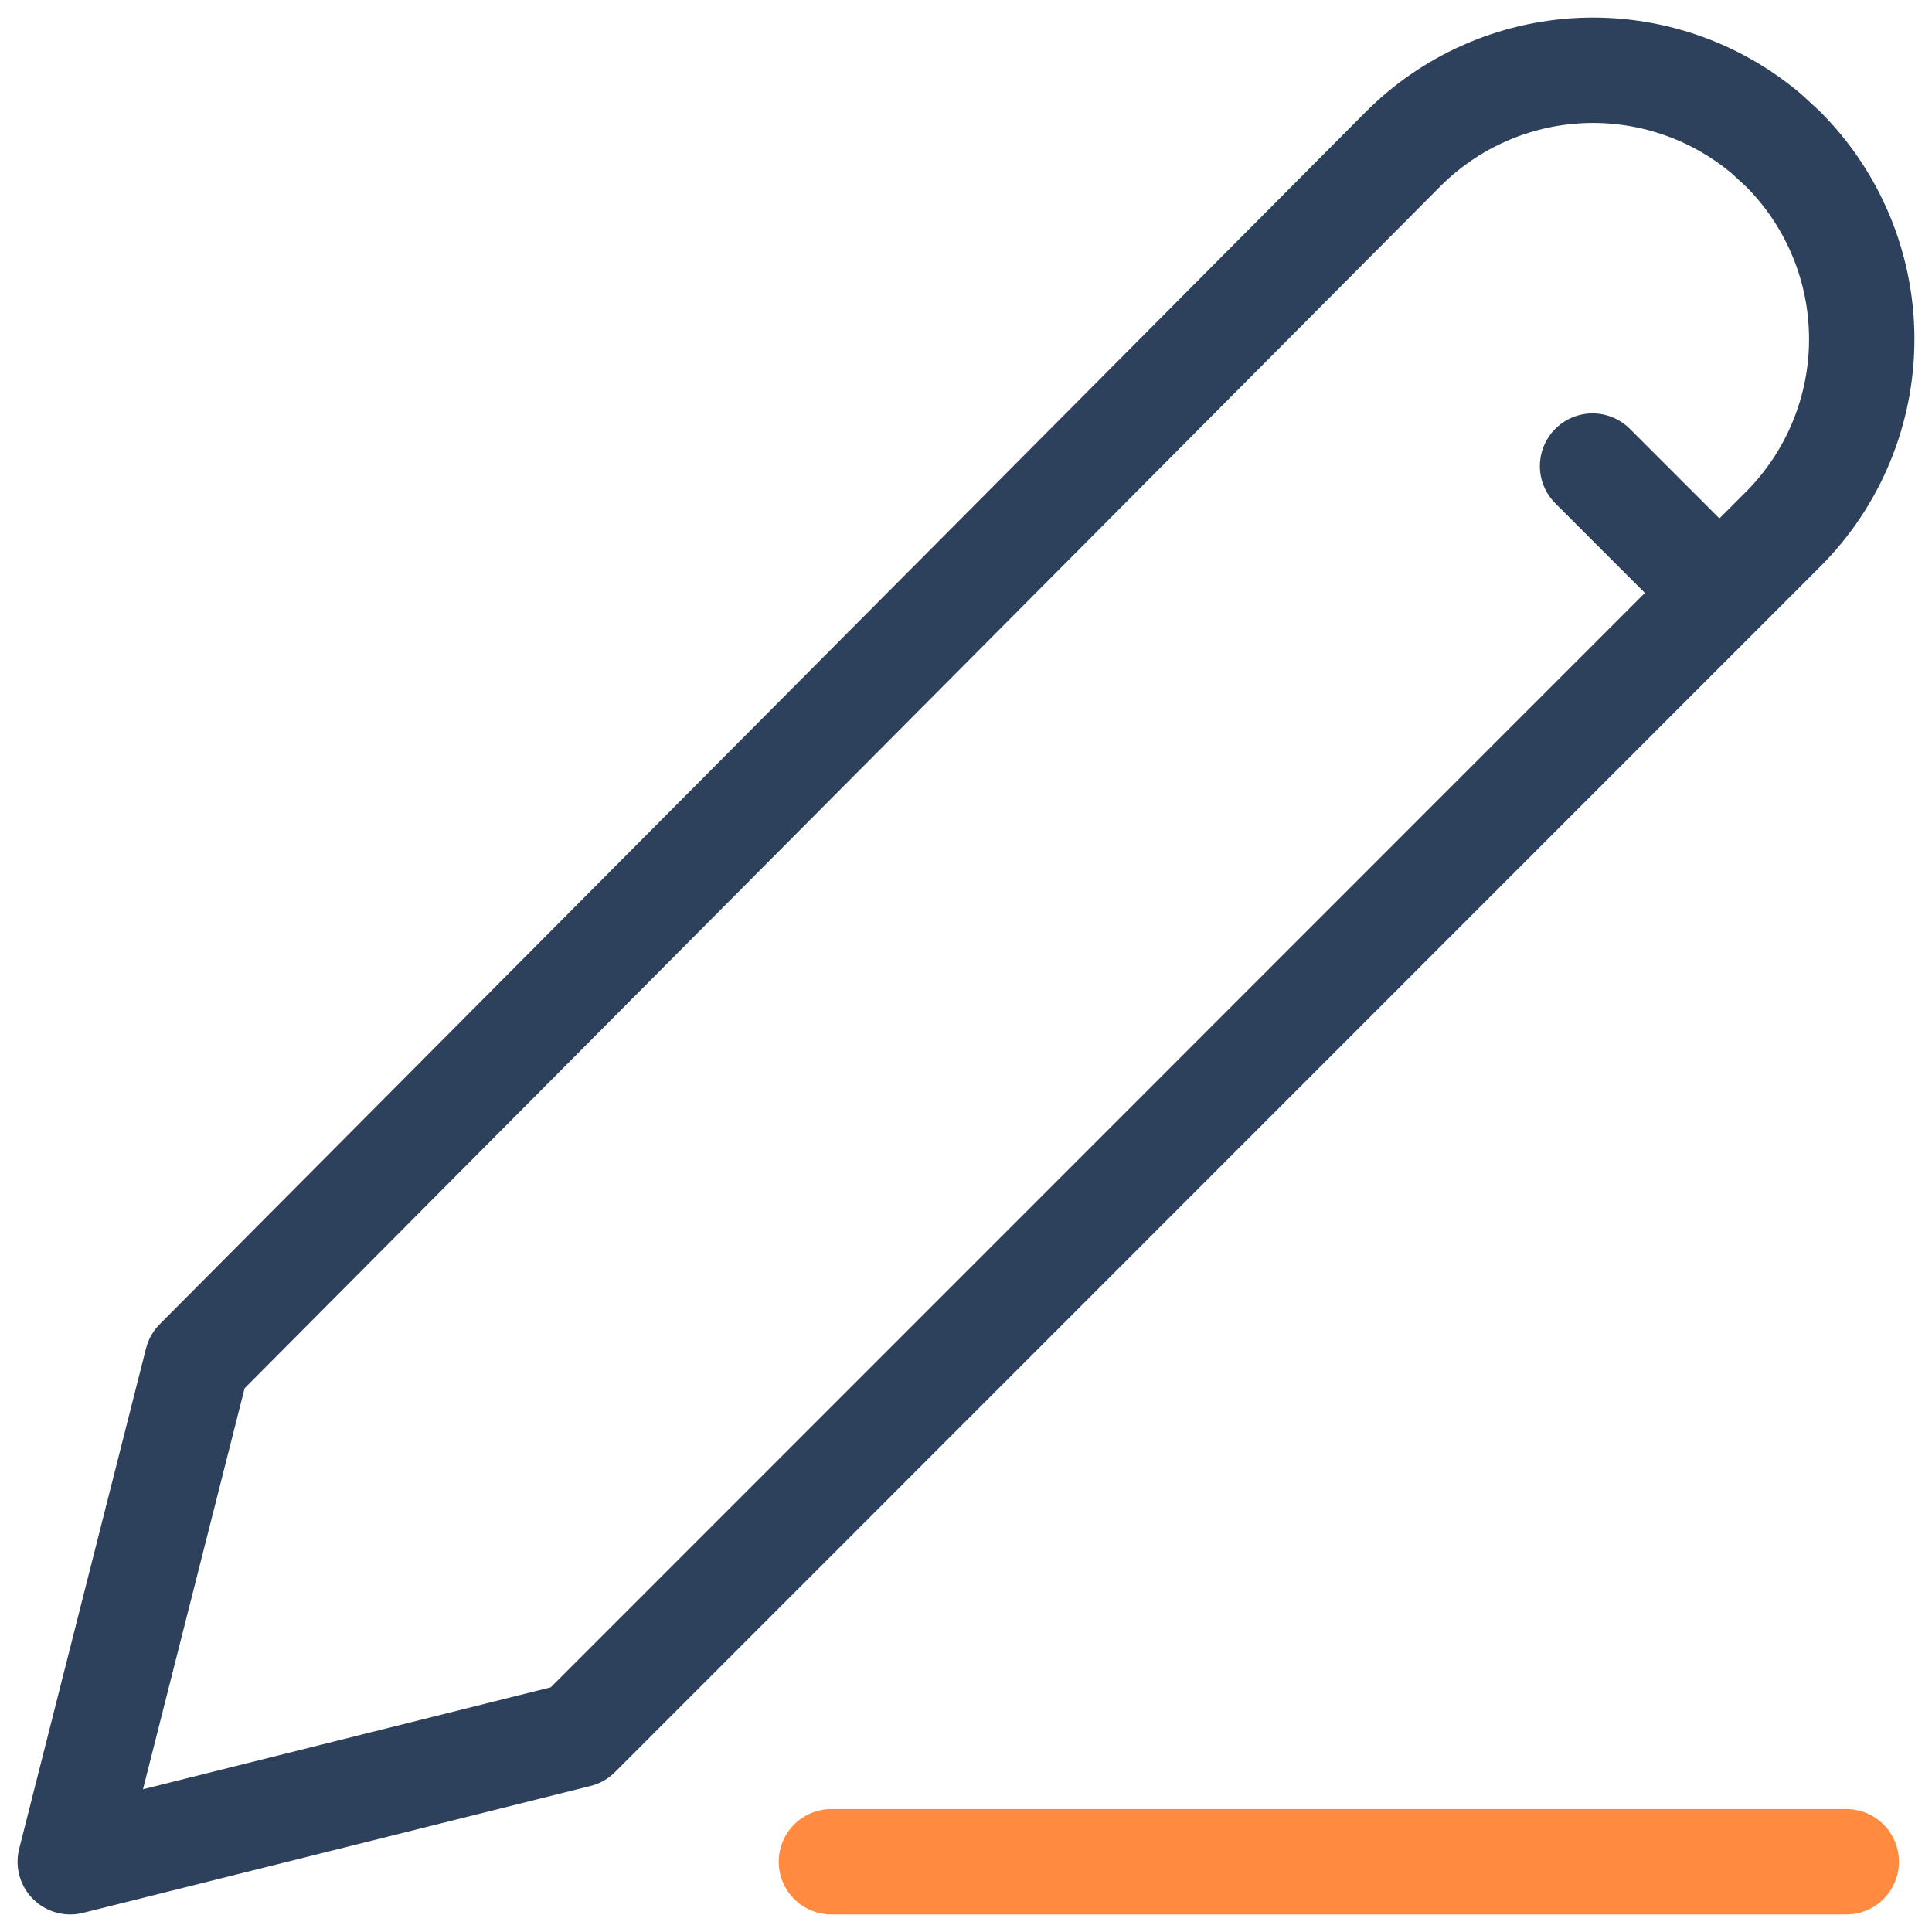 <svg width="55" height="55" viewBox="0 0 55 55" fill="none" xmlns="http://www.w3.org/2000/svg">
<path d="M45.337 13.268L48.949 16.88M50.754 4.237C51.466 4.949 52.031 5.793 52.416 6.723C52.802 7.652 53 8.649 53 9.655C53 10.662 52.802 11.658 52.416 12.588C52.031 13.518 51.466 14.362 50.754 15.073L16.446 49.388L2 53L5.611 38.754L39.934 4.252C41.287 2.892 43.102 2.091 45.018 2.007C46.934 1.924 48.811 2.564 50.278 3.8L50.754 4.237Z" stroke="#2D415C" stroke-width="3" stroke-linecap="round" stroke-linejoin="round"/>
<path d="M23.668 53H52.559" stroke="#FF8A40" stroke-width="3" stroke-linecap="round" stroke-linejoin="round"/>
</svg>
